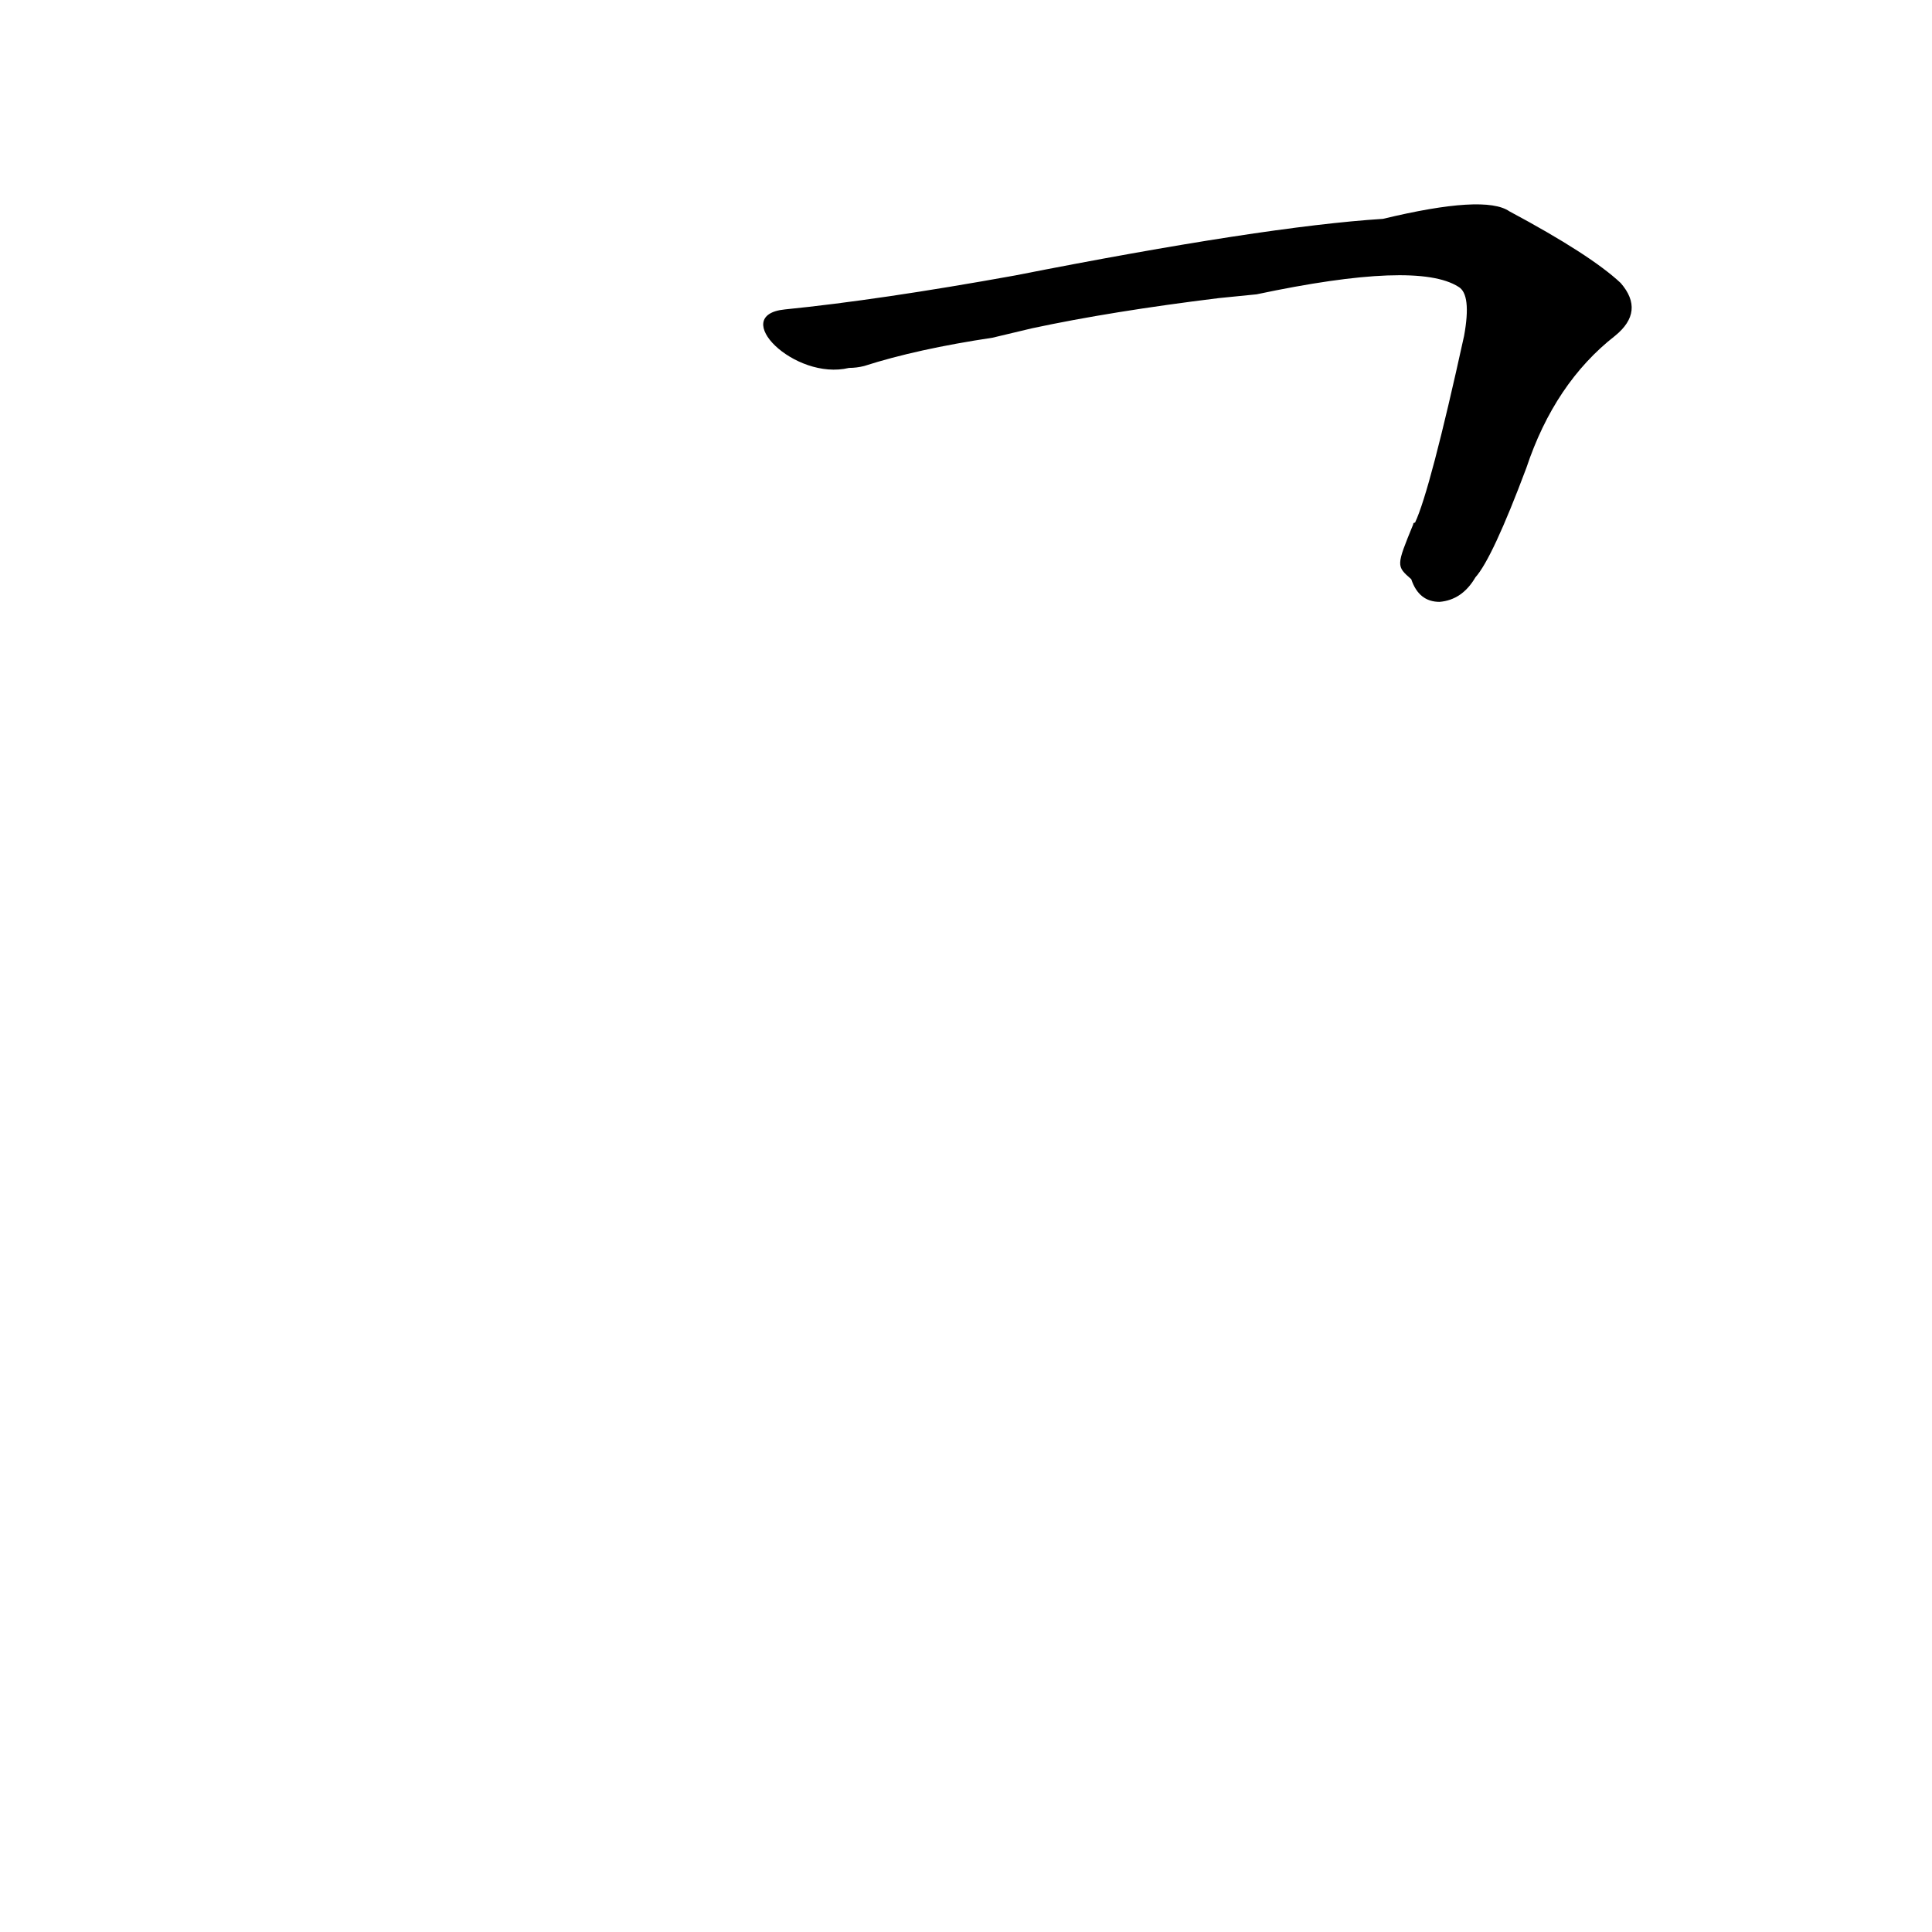 <?xml version='1.0' encoding='utf-8'?>
<svg xmlns="http://www.w3.org/2000/svg" version="1.1" viewBox="0 0 1024 1024"><g transform="scale(1, -1) translate(0, -900)"><path d="M 748 593 Q 752 581 763 581 Q 775 582 782 594 Q 791 604 809 652 Q 824 697 856 722 Q 872 735 859 750 Q 843 765 800 788 Q 787 797 733 784 Q 670 780 538 754 Q 466 741 416 736 C 386 733 421 698 450 705 Q 454 705 458 706 Q 486 715 526 721 L 547 726 Q 589 735 646 742 L 666 744 Q 751 762 773 748 Q 780 744 776 722 Q 758 640 750 623 Q 749 623 749 622 C 740 600 740 600 748 593 Z" fill="black" /></g></svg>